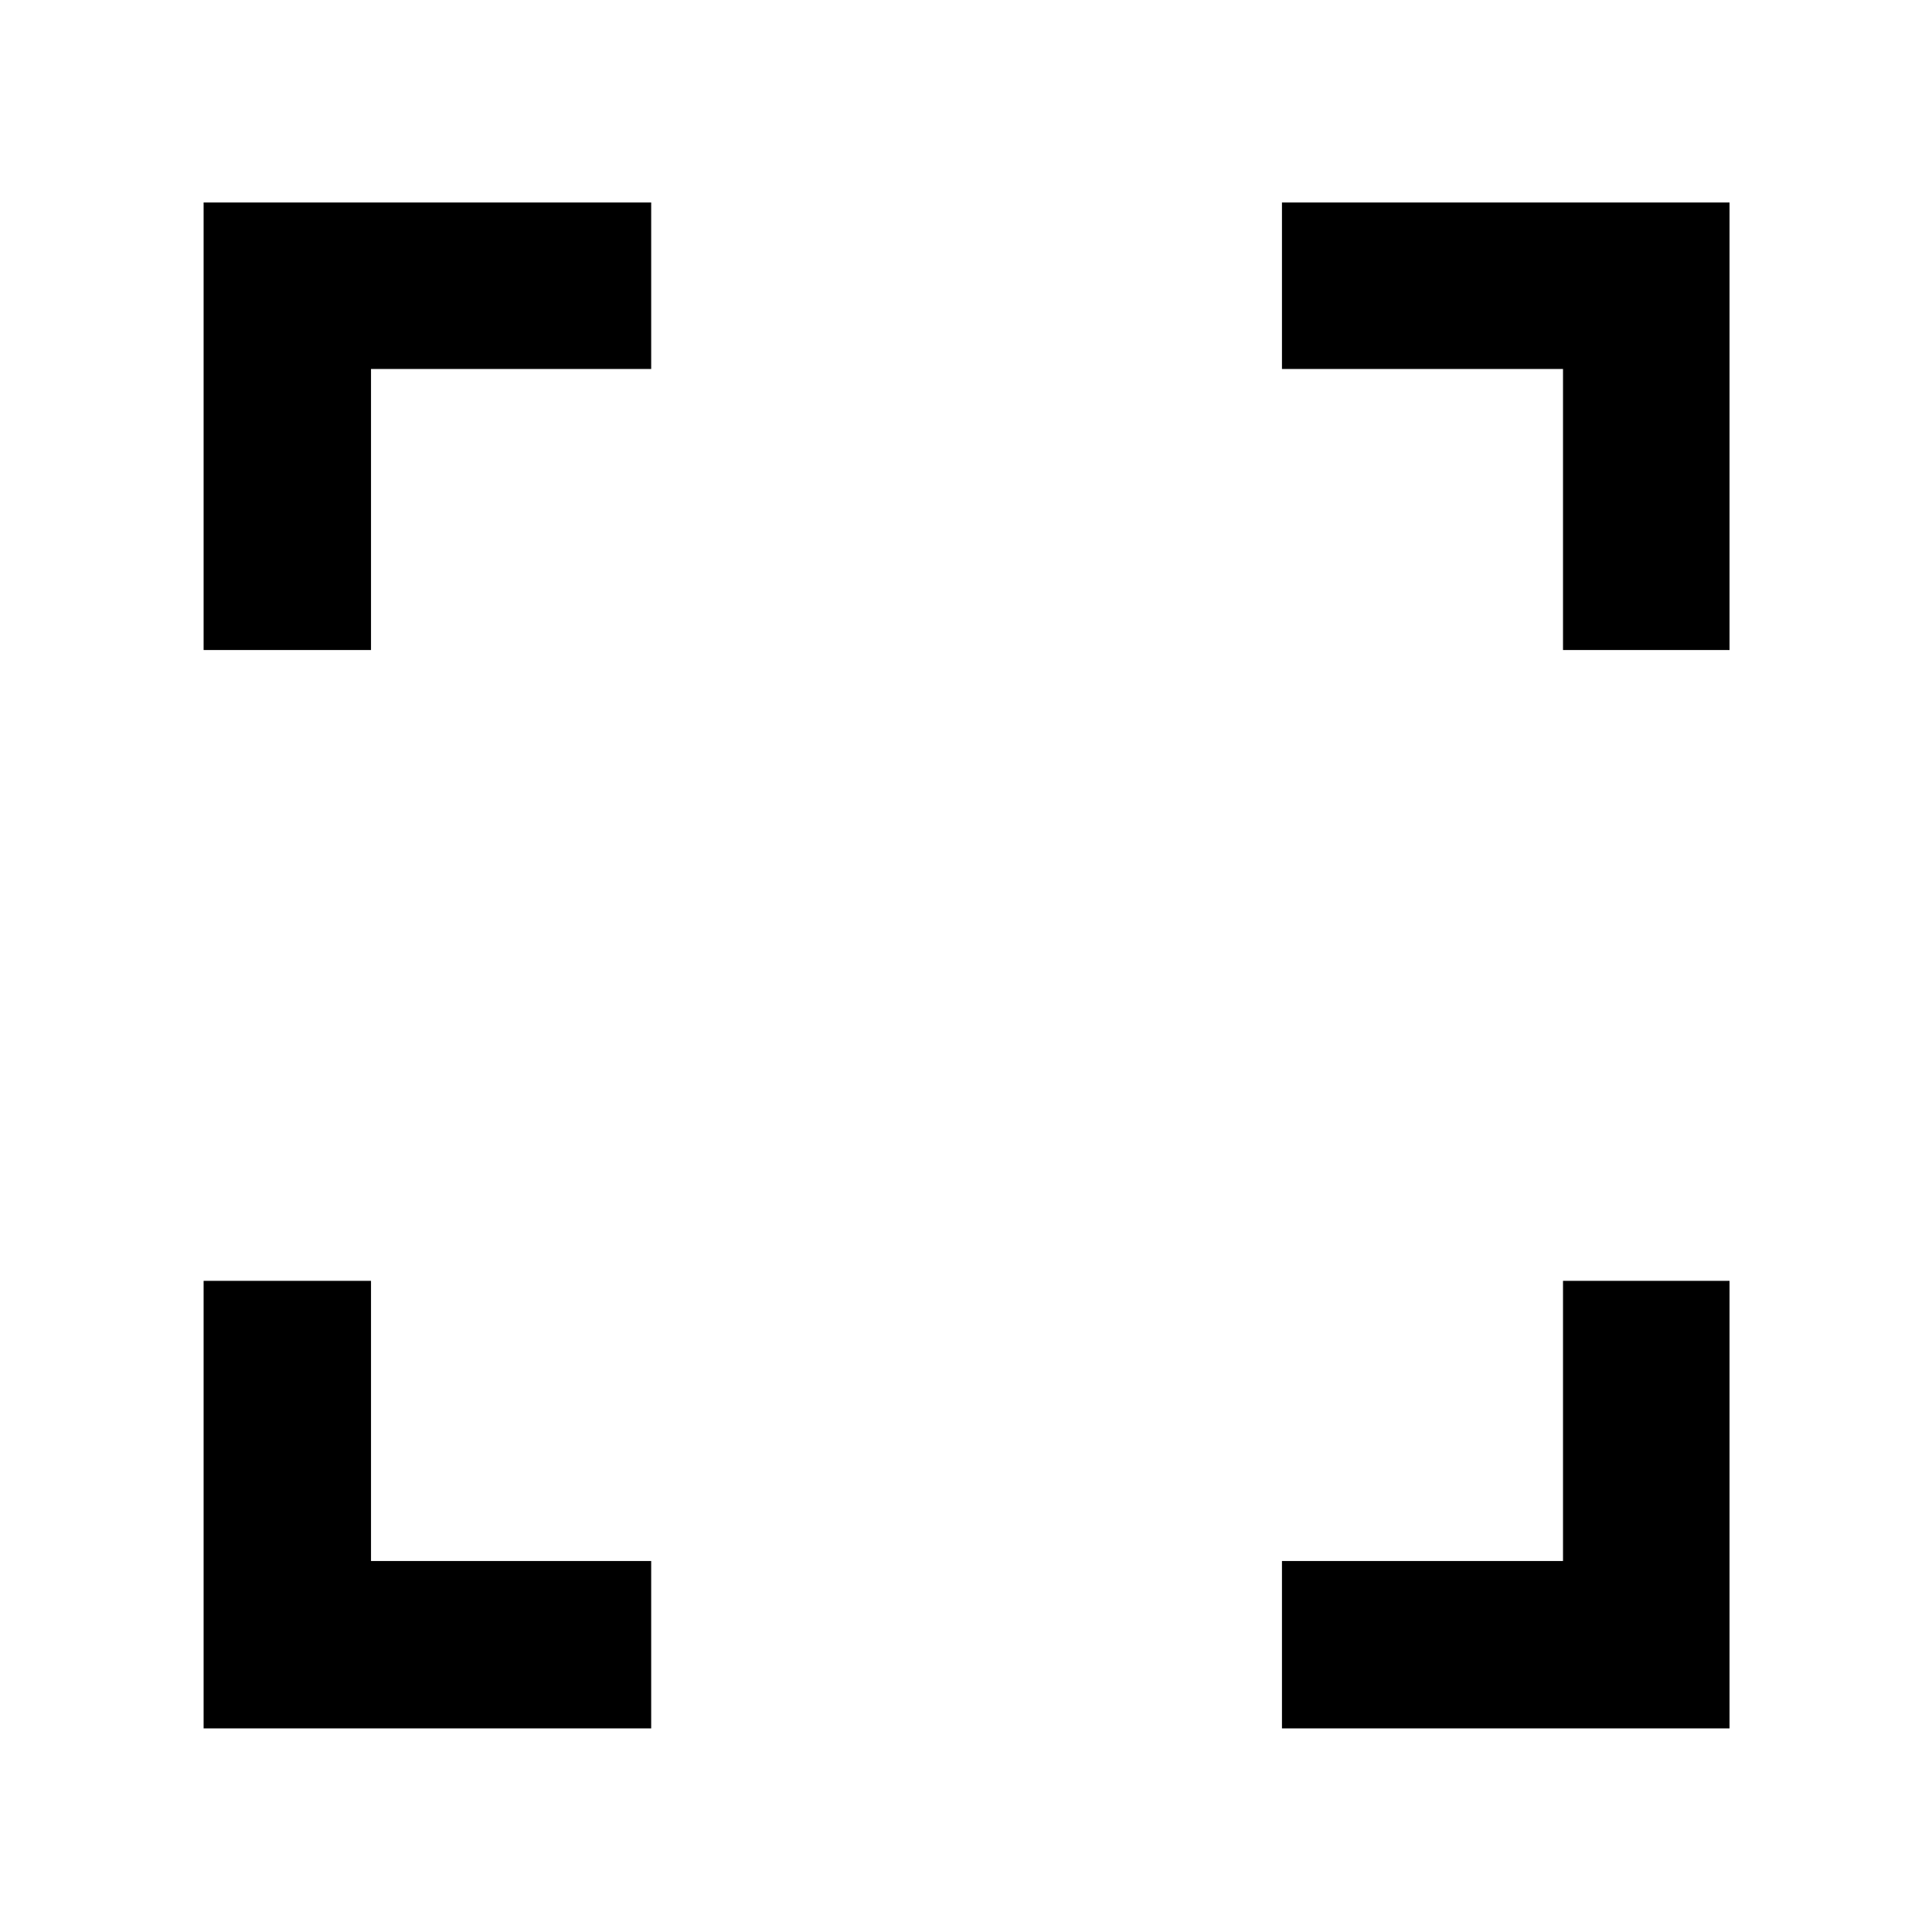 <svg xmlns="http://www.w3.org/2000/svg" height="48" viewBox="0 -960 960 960" width="48"><path d="M101.17-101.17v-222.4h83.18v139.22h139.22v83.18h-222.4Zm535.83 0v-83.18h139.65v-139.22h82.74v222.4H637ZM101.17-637v-222.39h222.4v82.74H184.35V-637h-83.18Zm675.48 0v-139.65H637v-82.74h222.39V-637h-82.74Z"/></svg>